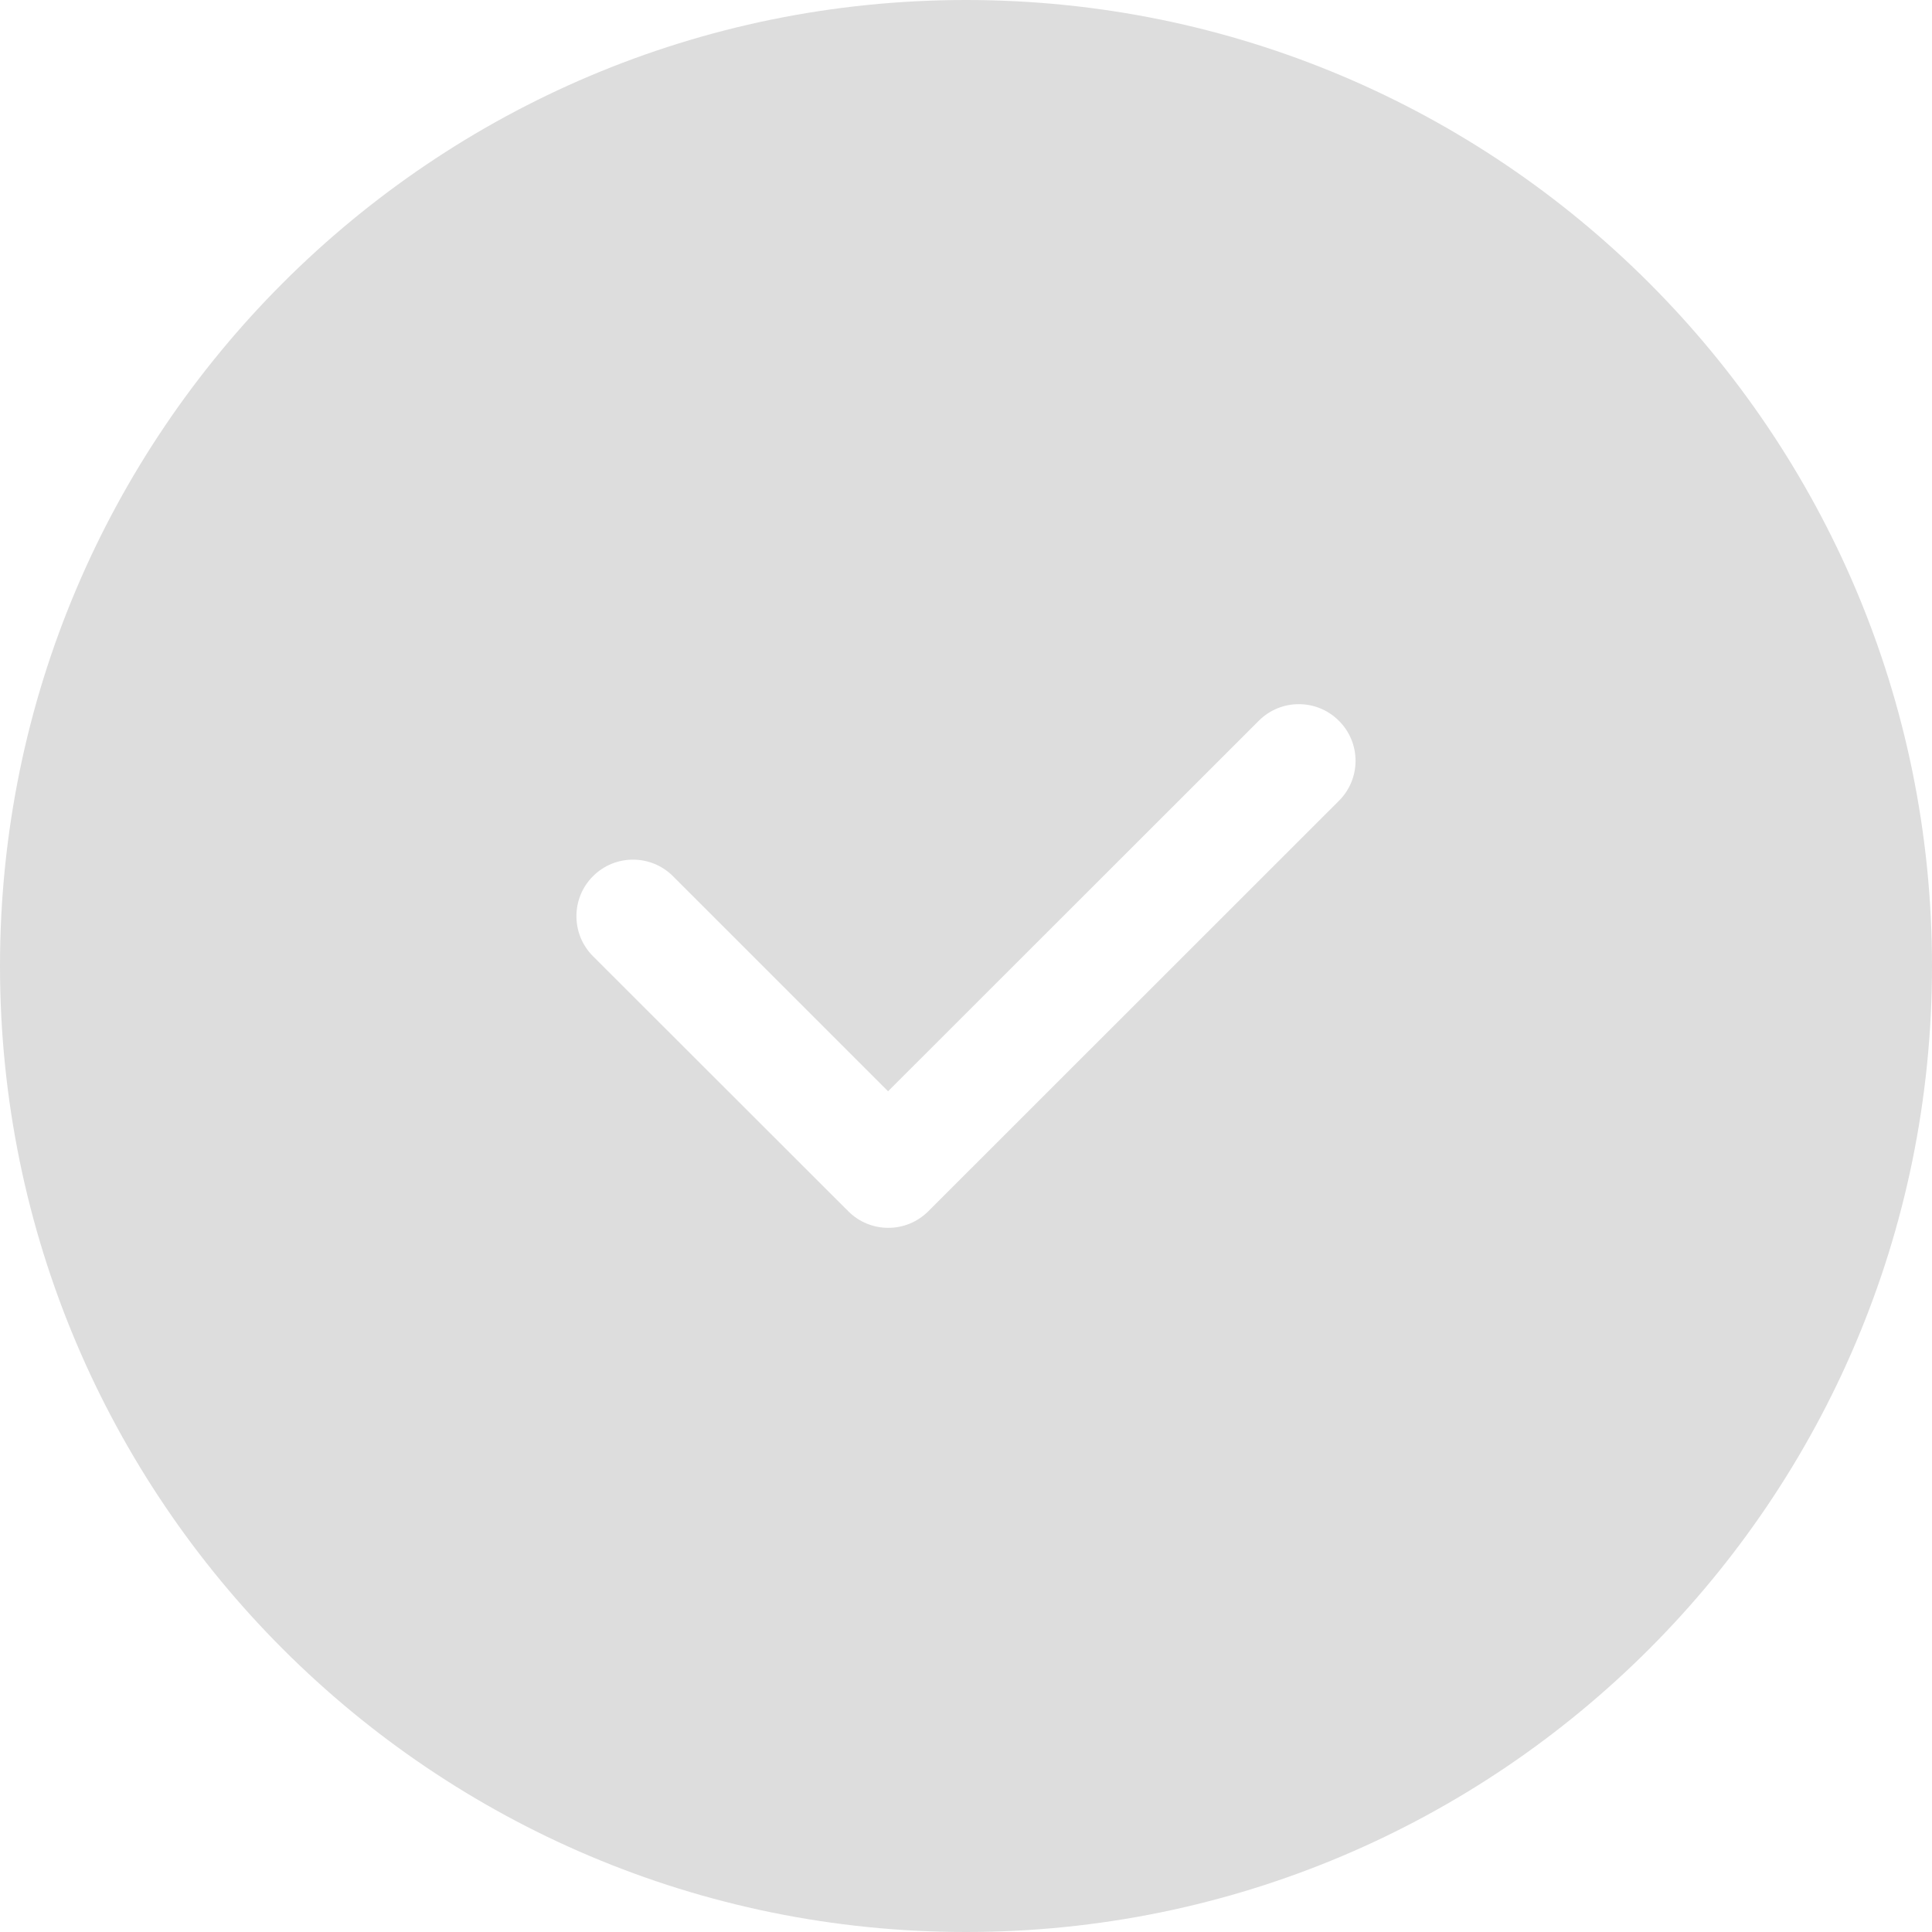 <?xml version="1.0" encoding="UTF-8"?>
<svg width="44px" height="44px" viewBox="0 0 44 44" version="1.1" xmlns="http://www.w3.org/2000/svg" xmlns:xlink="http://www.w3.org/1999/xlink">
    <title>形状</title>
    <g id="pc" stroke="none" stroke-width="1" fill="none" fill-rule="evenodd">
        <g id="PC" transform="translate(-226, -777)" fill="#DDDDDD" fill-rule="nonzero">
            <g id="勾选" transform="translate(226, 777)">
                <path d="M22,0 C9.848,0 0,9.848 0,22 C0,34.152 9.848,44 22,44 C34.152,44 44,34.152 44,22 C44,9.848 34.152,0 22,0 Z M30.495,18.236 L21.141,27.586 C20.638,28.089 19.822,28.089 19.319,27.586 C19.31,27.577 19.306,27.573 19.302,27.564 C19.293,27.56 19.289,27.552 19.28,27.547 L13.505,21.777 C13.002,21.274 13.002,20.457 13.505,19.955 C14.008,19.452 14.824,19.452 15.327,19.955 L20.225,24.853 L28.669,16.414 C29.172,15.911 29.988,15.911 30.491,16.414 C30.998,16.917 30.998,17.733 30.495,18.236 L30.495,18.236 Z" id="形状"></path>
            </g>
        </g>
    </g>
</svg>